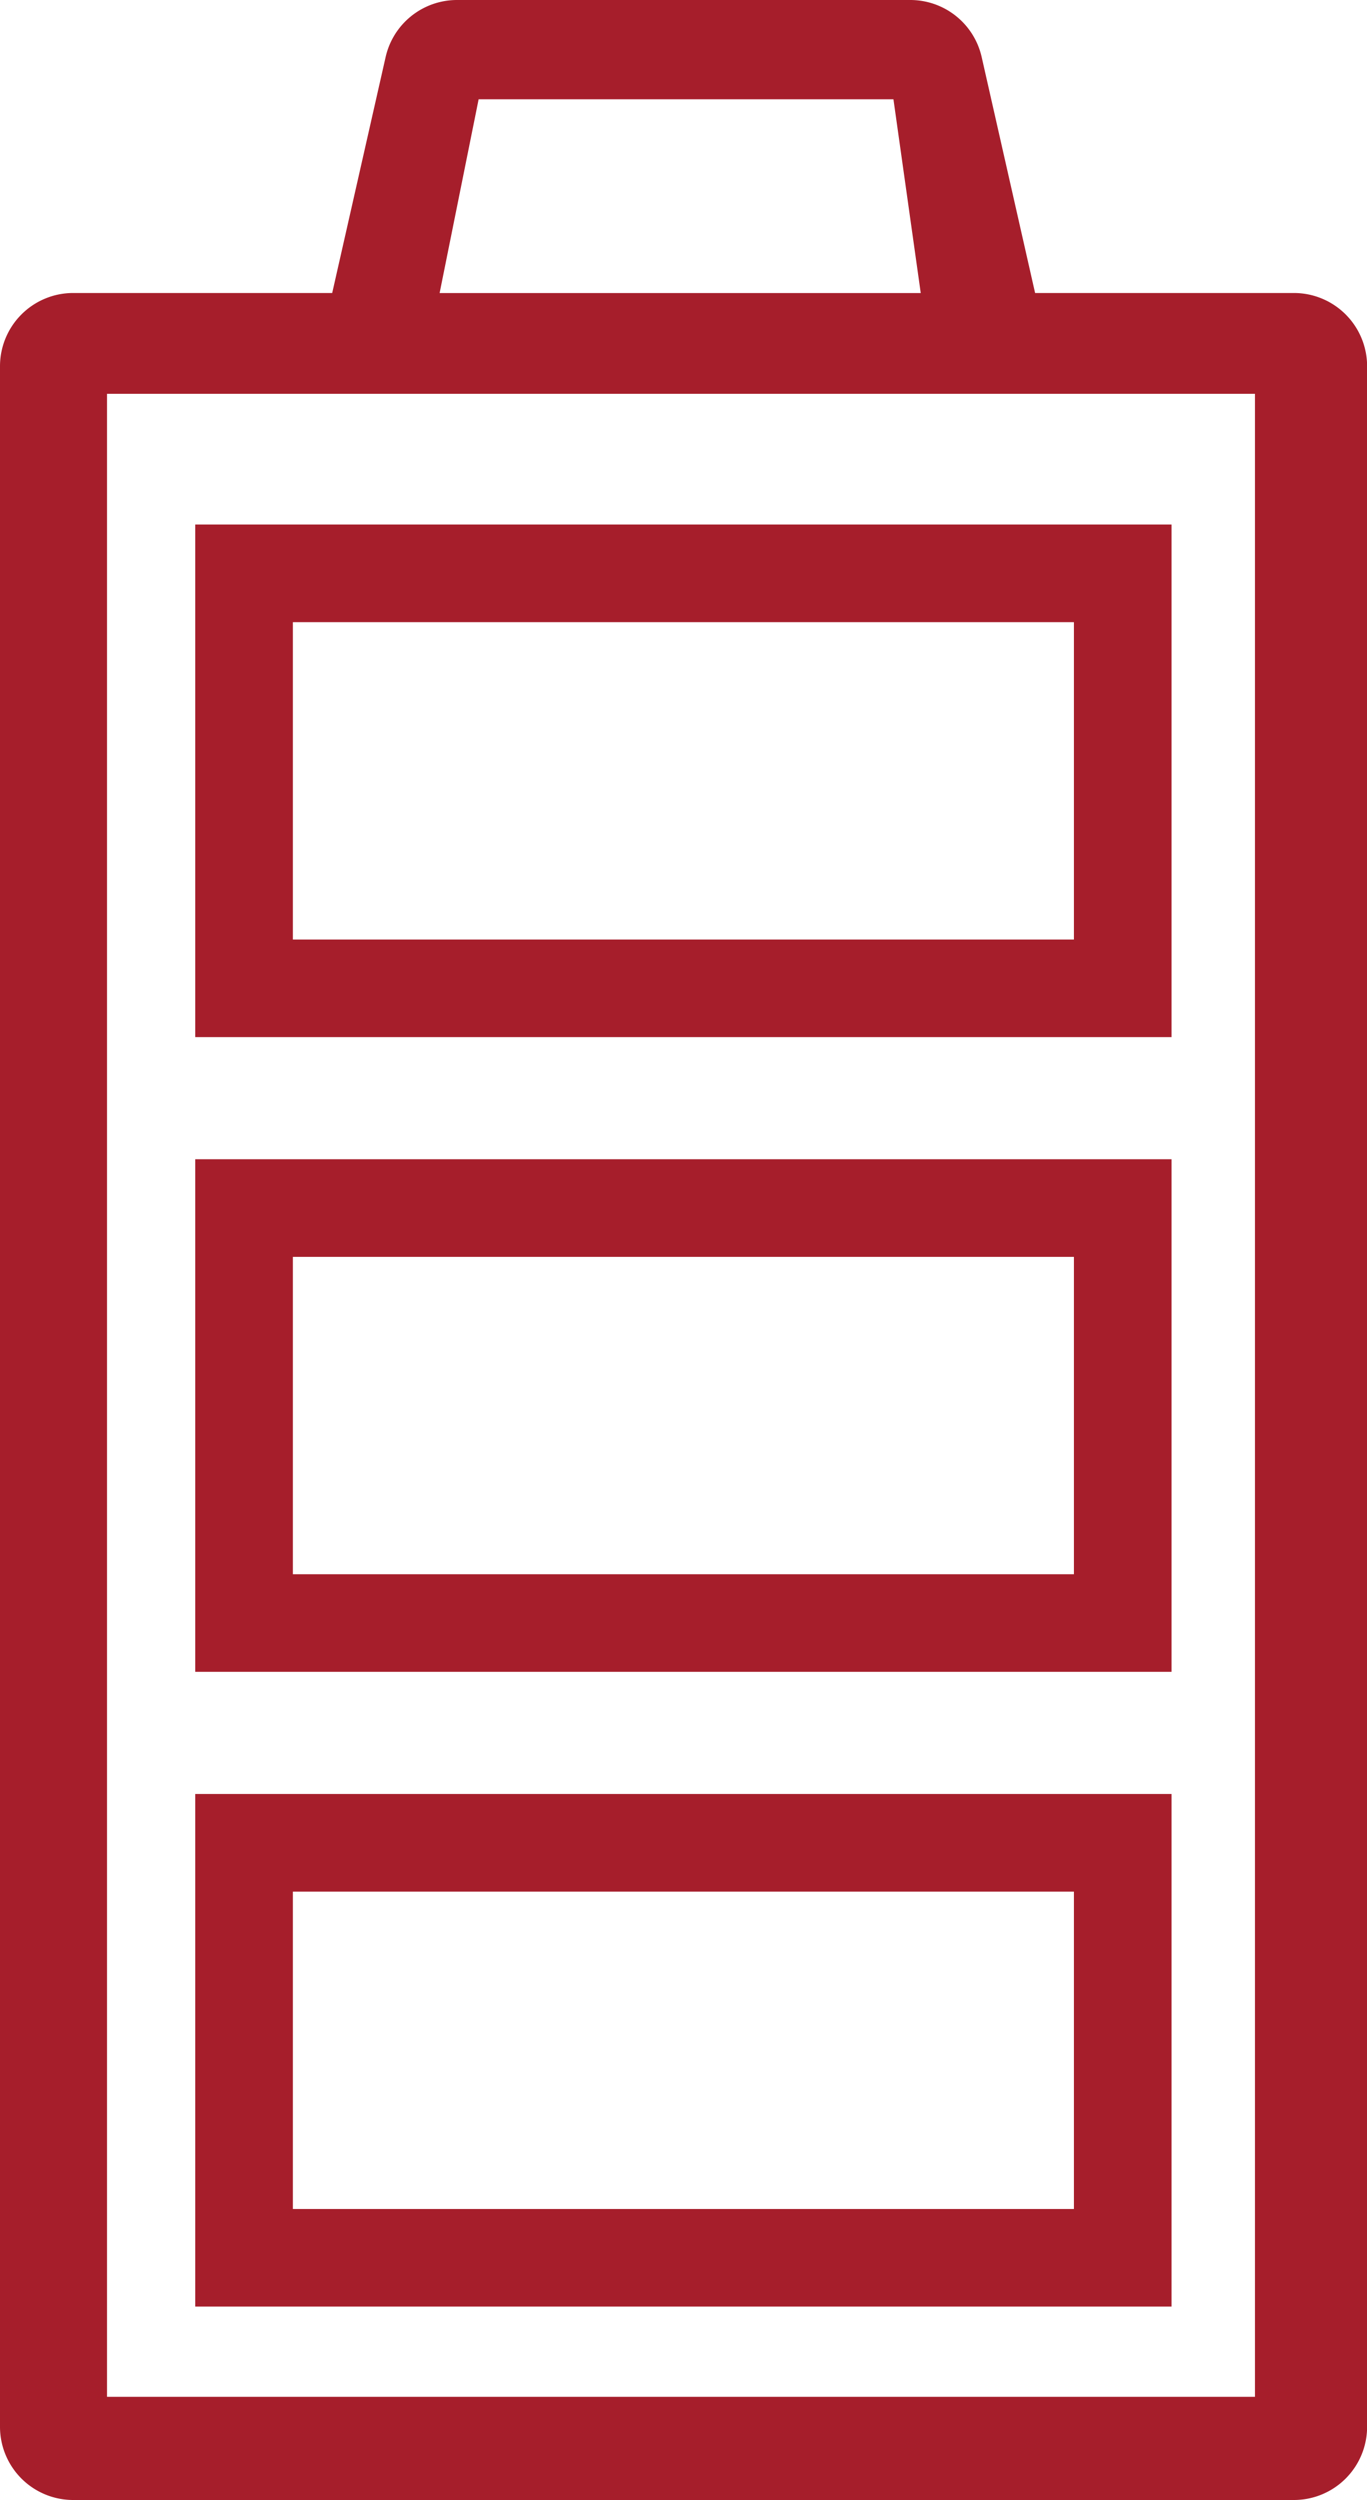 <svg xmlns="http://www.w3.org/2000/svg" width="26.941" height="49.263" viewBox="0 0 26.941 49.263">
  <g id="Groupe_38" data-name="Groupe 38" transform="translate(-156.185 -683.96)">
    <g id="battery" transform="translate(156.185 683.96)">
      <g id="Groupe_10" data-name="Groupe 10" transform="translate(0 0)">
        <g id="Groupe_9" data-name="Groupe 9">
          <path id="Tracé_5" data-name="Tracé 5" d="M141.5,5.773h-5.1l-1.053-4.649A1.443,1.443,0,0,0,133.936,0H125A1.443,1.443,0,0,0,123.6,1.124l-1.053,4.649h-5.1A1.443,1.443,0,0,0,116,7.216v40.6a1.443,1.443,0,0,0,1.443,1.443H141.5a1.443,1.443,0,0,0,1.443-1.443V7.216A1.443,1.443,0,0,0,141.5,5.773ZM125.433,1.956h8.175l.538,3.818h-9.482Zm15.3,45.27H118.109V7.76h22.624Z" transform="translate(-116)" fill="#a61e2b"/>
        </g>
      </g>
    </g>
    <path id="Tracé_8" data-name="Tracé 8" d="M1.924,1.924V8.177H17.317V1.924H1.924M0,0H19.241V10.1H0Z" transform="translate(160.033 694.295)" fill="#a61e2b"/>
    <path id="Tracé_7" data-name="Tracé 7" d="M1.924,1.924V8.177H17.317V1.924H1.924M0,0H19.241V10.1H0Z" transform="translate(160.033 706.801)" fill="#a61e2b"/>
    <path id="Tracé_6" data-name="Tracé 6" d="M1.924,1.924V8.177H17.317V1.924H1.924M0,0H19.241V10.1H0Z" transform="translate(160.033 719.308)" fill="#a61e2b"/>
  </g>
</svg>
